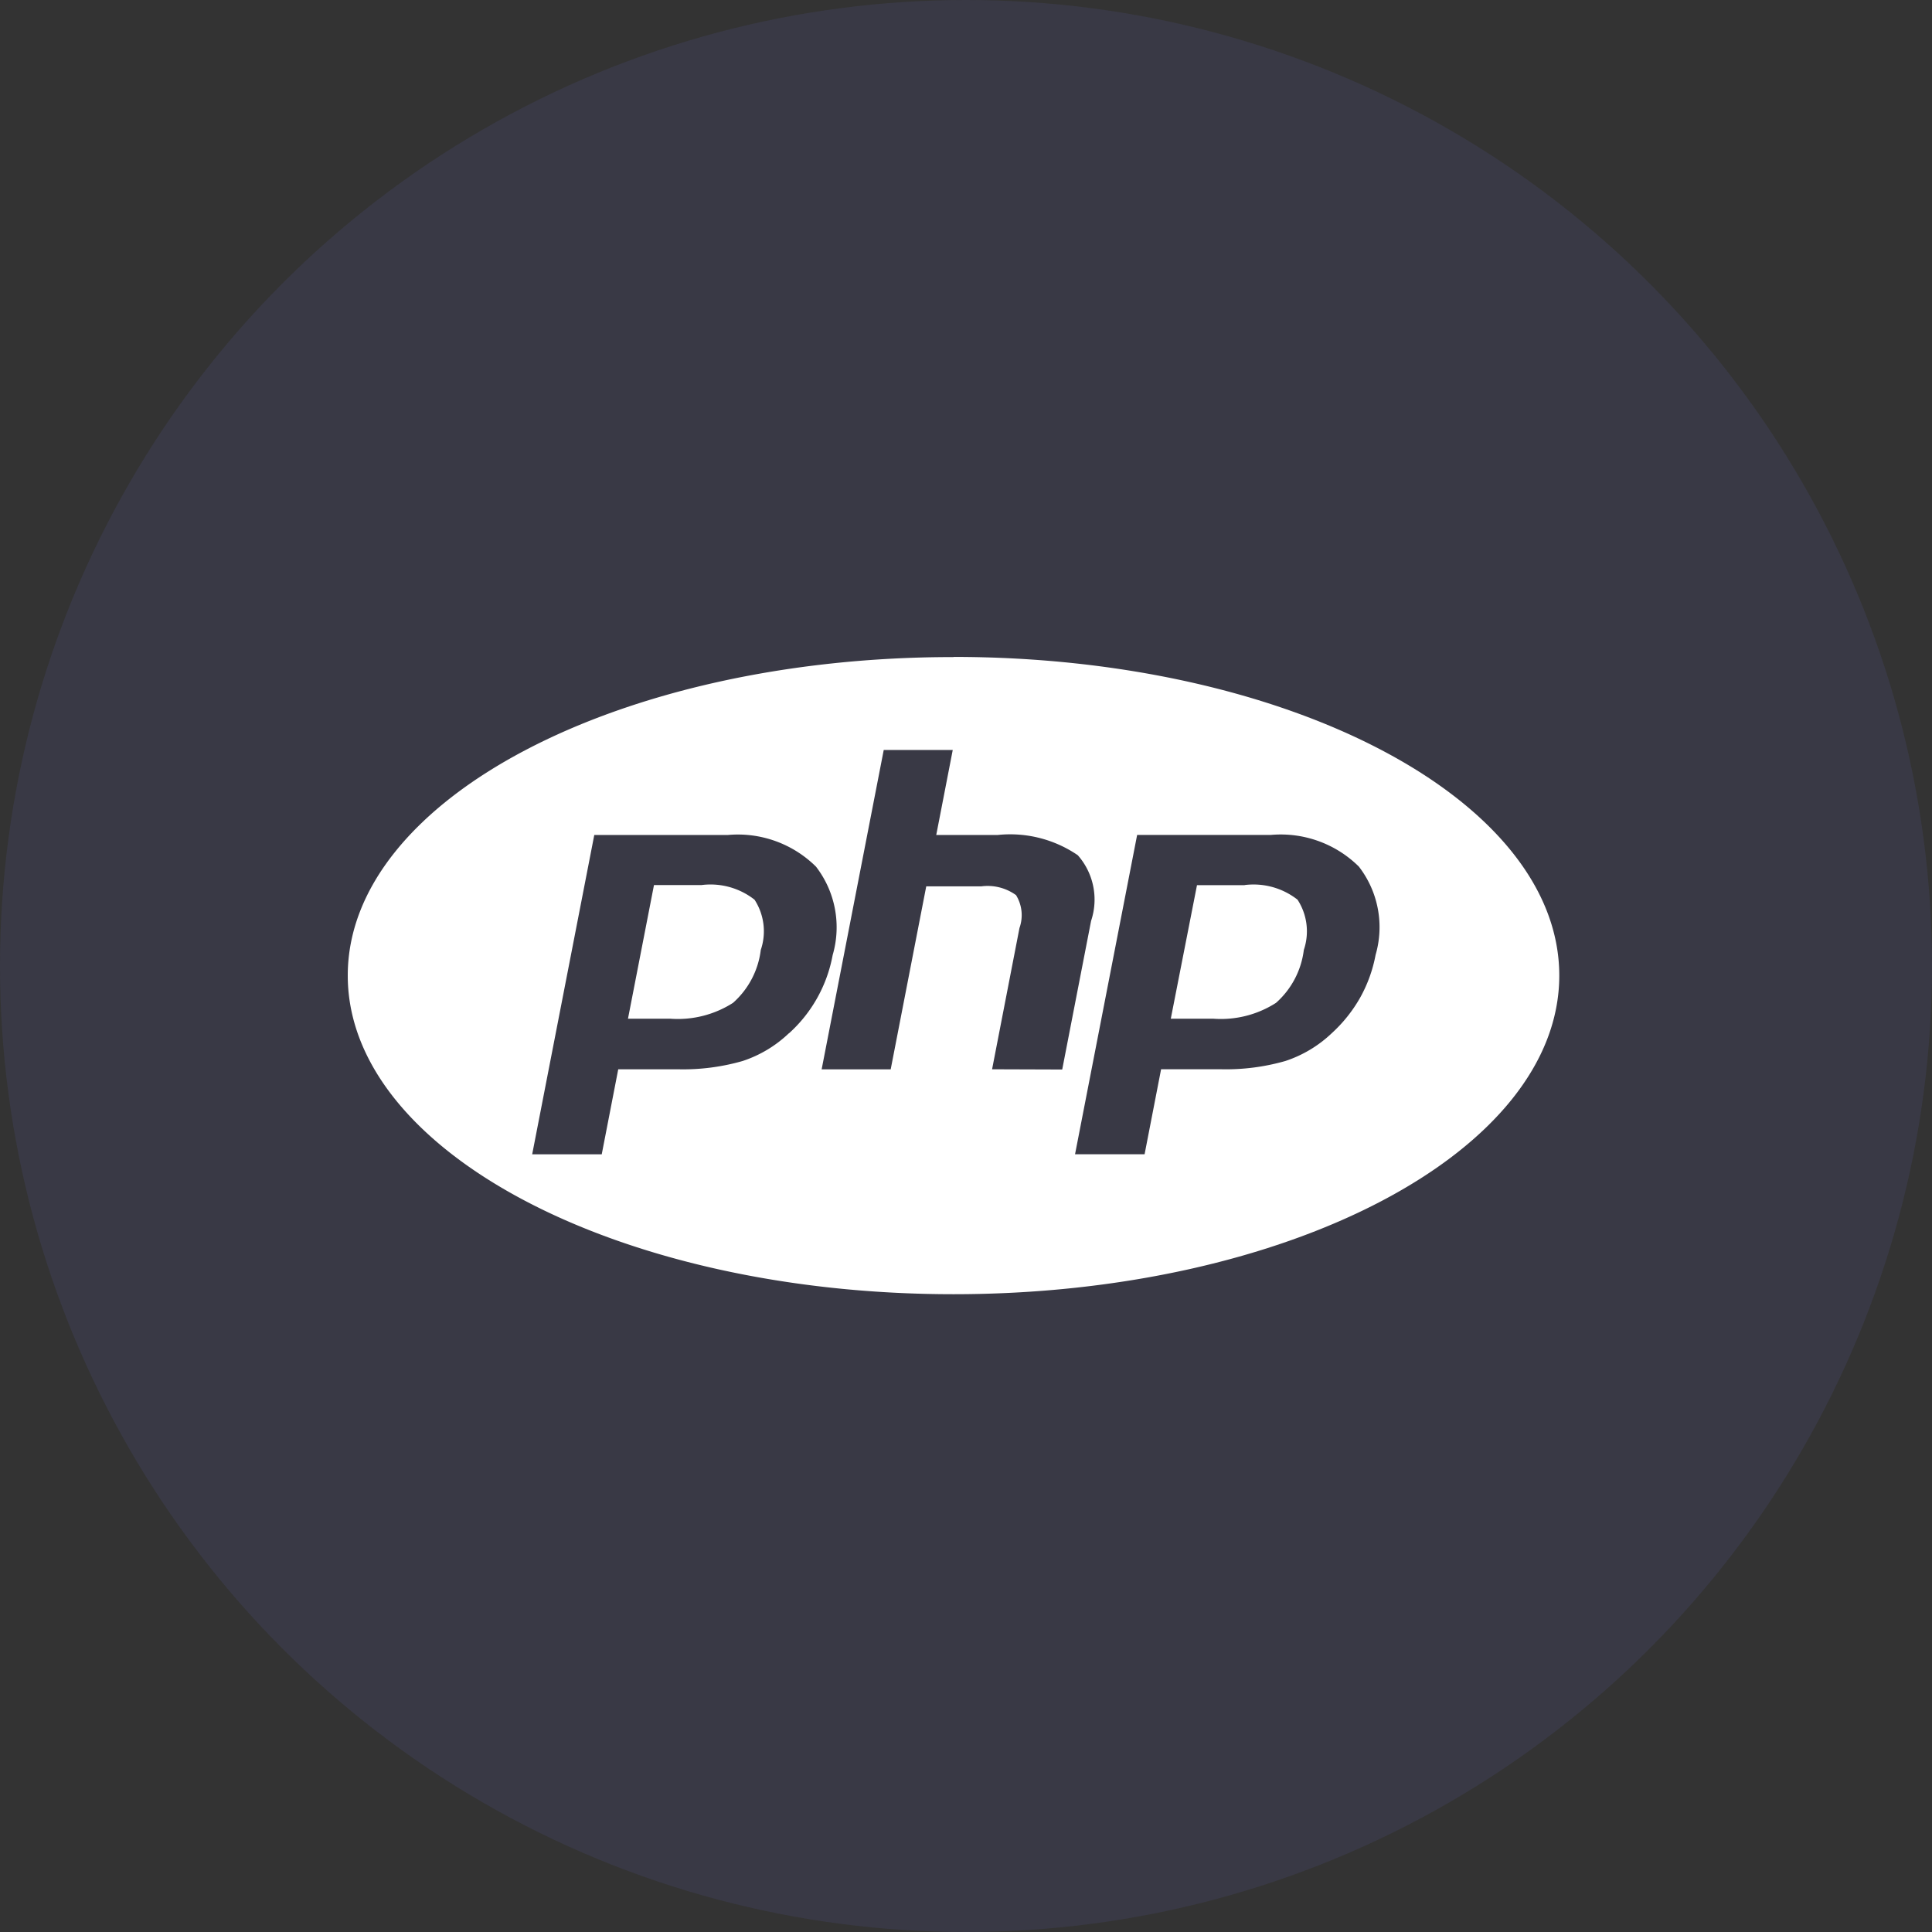 <svg xmlns="http://www.w3.org/2000/svg" width="50" height="50" viewBox="0 0 50 50"><rect x="0" y="0" width="50" height="50" fill="#333333" stroke="none"/><defs><style>.f{fill:#7777eb;opacity:0.1;}.b{fill:#fff;}</style></defs><g transform="translate(-431 -3614)"><circle class="f" cx="25" cy="25" r="25" transform="translate(431 3614)"/><path class="b" d="M9.158,11.592H7.925l-.673,3.459H8.347a2.649,2.649,0,0,0,1.623-.41,2.179,2.179,0,0,0,.719-1.37,1.5,1.5,0,0,0-.162-1.3A1.844,1.844,0,0,0,9.158,11.592Zm6.519-5.9C7.019,5.688,0,9.38,0,13.934s7.019,8.247,15.677,8.247,15.677-3.693,15.677-8.247S24.334,5.688,15.677,5.688Zm-4.259,9.734a3.171,3.171,0,0,1-1.2.72,5.582,5.582,0,0,1-1.679.214H7l-.427,2.2h-1.8l1.607-8.264H9.84a2.873,2.873,0,0,1,2.278.82,2.569,2.569,0,0,1,.431,2.289,3.6,3.6,0,0,1-1.131,2.025Zm5.257.934.709-3.657a.988.988,0,0,0-.089-.85,1.254,1.254,0,0,0-.9-.227H14.971l-.92,4.736H12.264l1.607-8.266h1.786l-.427,2.2h1.591a3.1,3.1,0,0,1,2.072.524,1.735,1.735,0,0,1,.344,1.7l-.747,3.846ZM26.6,13.4a3.634,3.634,0,0,1-.4,1.107,3.731,3.731,0,0,1-.733.918,3.188,3.188,0,0,1-1.2.72,5.585,5.585,0,0,1-1.68.214H21.049l-.427,2.2h-1.8l1.607-8.264h3.461a2.873,2.873,0,0,1,2.278.82A2.565,2.565,0,0,1,26.6,13.4Zm-3.39-1.805H21.978L21.3,15.051H22.4a2.644,2.644,0,0,0,1.623-.41,2.186,2.186,0,0,0,.72-1.37,1.5,1.5,0,0,0-.163-1.3,1.844,1.844,0,0,0-1.368-.379Z" transform="translate(440 3625.313)"/></g></svg>